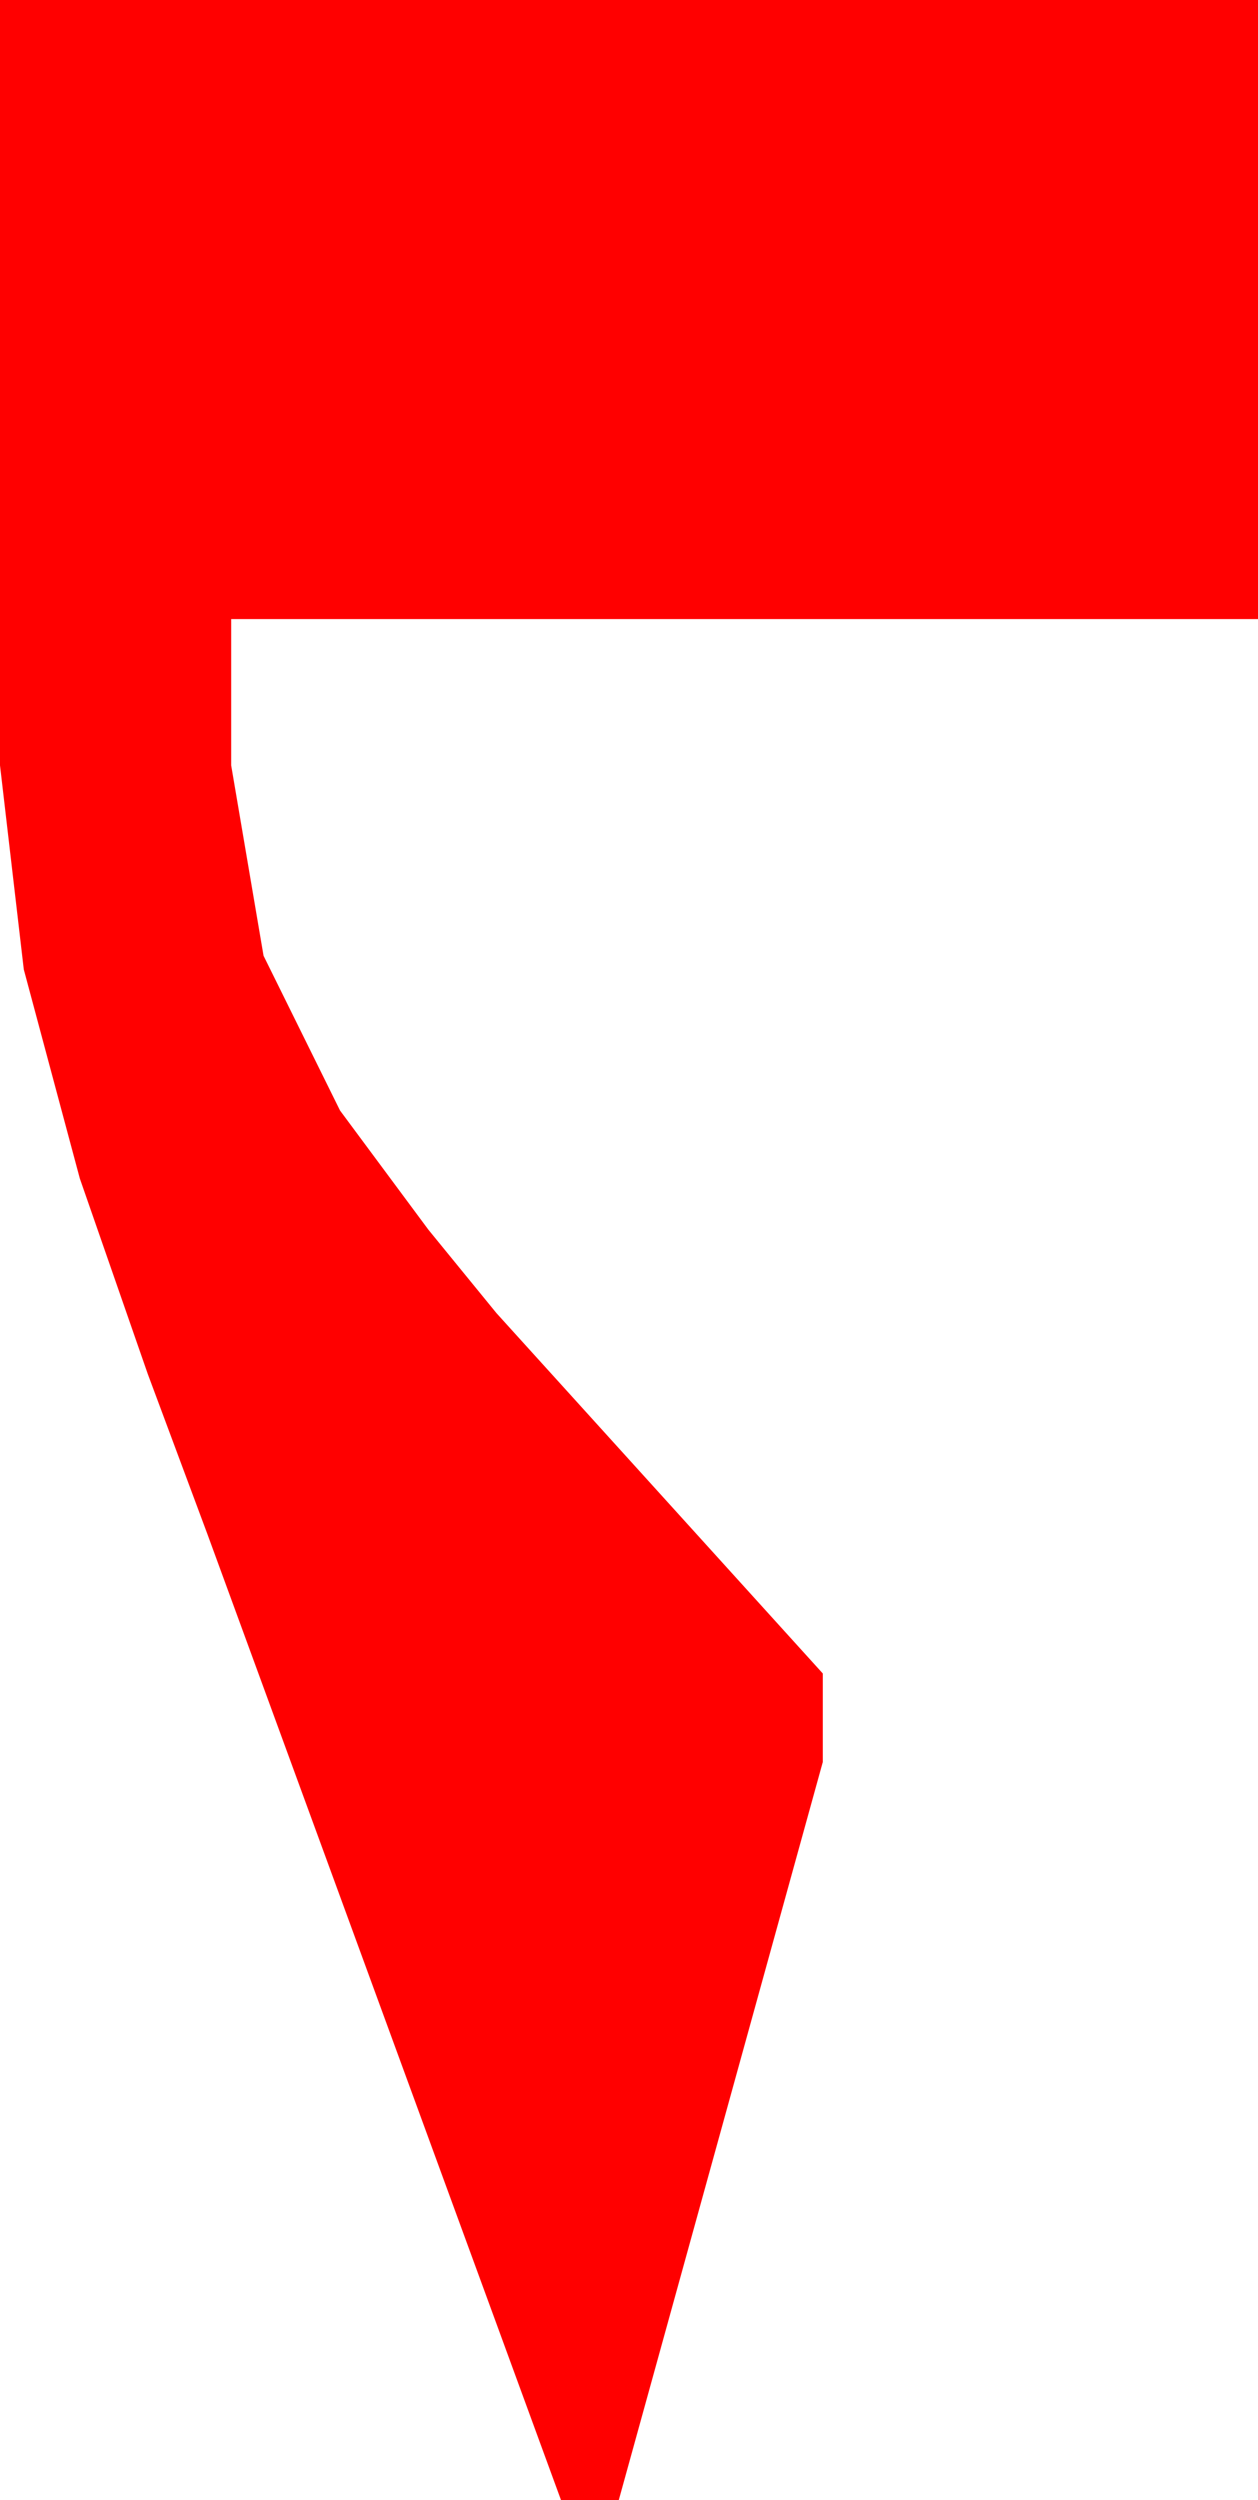 <?xml version="1.0" encoding="utf-8"?>
<!DOCTYPE svg PUBLIC "-//W3C//DTD SVG 1.1//EN" "http://www.w3.org/Graphics/SVG/1.1/DTD/svg11.dtd">
<svg width="10.84" height="21.533" xmlns="http://www.w3.org/2000/svg" xmlns:xlink="http://www.w3.org/1999/xlink" xmlns:xml="http://www.w3.org/XML/1998/namespace" version="1.1">
  <g>
    <g>
      <path style="fill:#FF0000;fill-opacity:1" d="M0,0L10.84,0 10.84,5.332 1.992,5.332 1.992,6.592 2.271,8.232 2.93,9.565 3.691,10.591 4.277,11.309 7.09,14.414 7.09,15.176 5.332,21.533 4.834,21.533 1.787,13.213 1.274,11.836 0.688,10.151 0.205,8.35 0,6.592 0,0z" />
    </g>
  </g>
</svg>